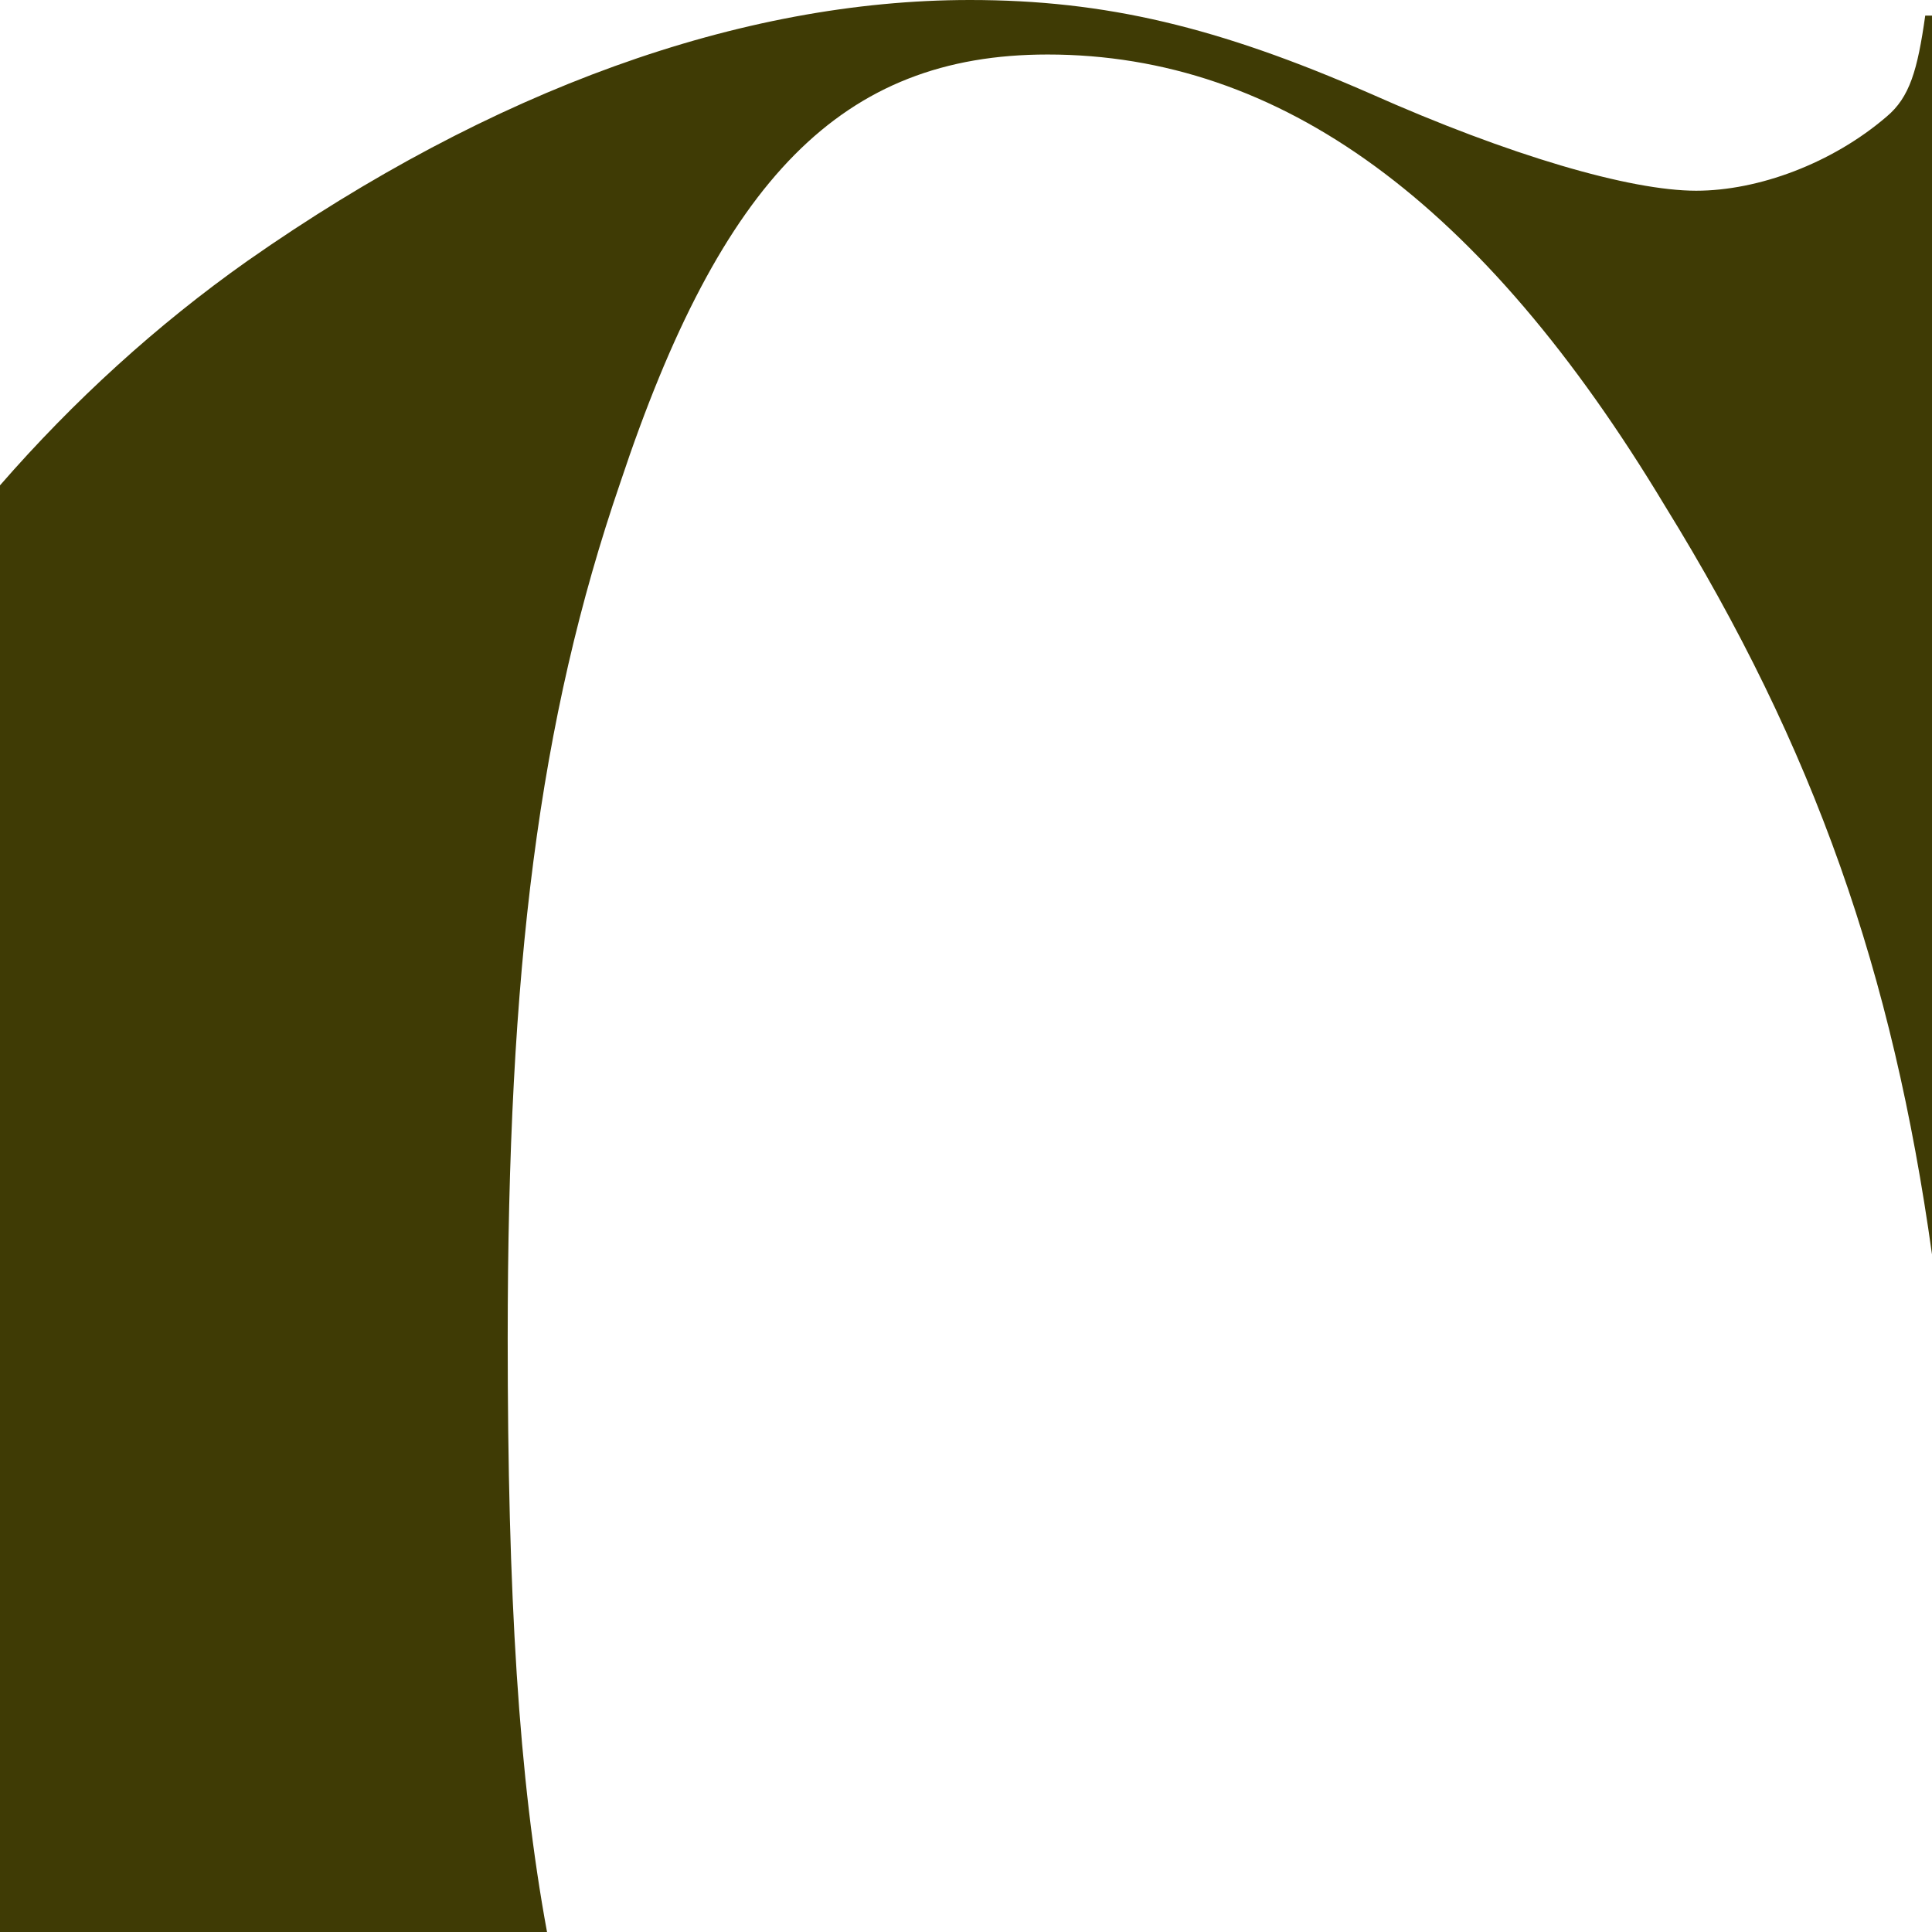 <?xml version="1.0" encoding="UTF-8"?><svg id="a" xmlns="http://www.w3.org/2000/svg" viewBox="0 0 140 140"><defs><style>.b{fill:#3f3b05;}</style></defs><path class="b" d="M39.64,140c-2.06-11.16-2.85-24.44-2.85-42.98,0-26.79,2.25-44.84,8.16-62.05C52.27,12.97,61,3.95,75.91,3.95c16.88,0,31.52,10.72,44.74,32.71,10.89,17.63,16.51,33.88,19.35,54.24V1.13h-.49c-.56,3.95-1.12,5.92-2.81,7.33-3.94,3.38-9.29,5.36-13.79,5.36-4.78,0-13.51-2.54-23.64-7.05C88.29,1.97,80.13,0,70.28,0,53.68,0,35.67,6.49,17.94,18.9,11.34,23.56,5.32,29.06,0,35.17v104.83H39.64Z"/></svg>